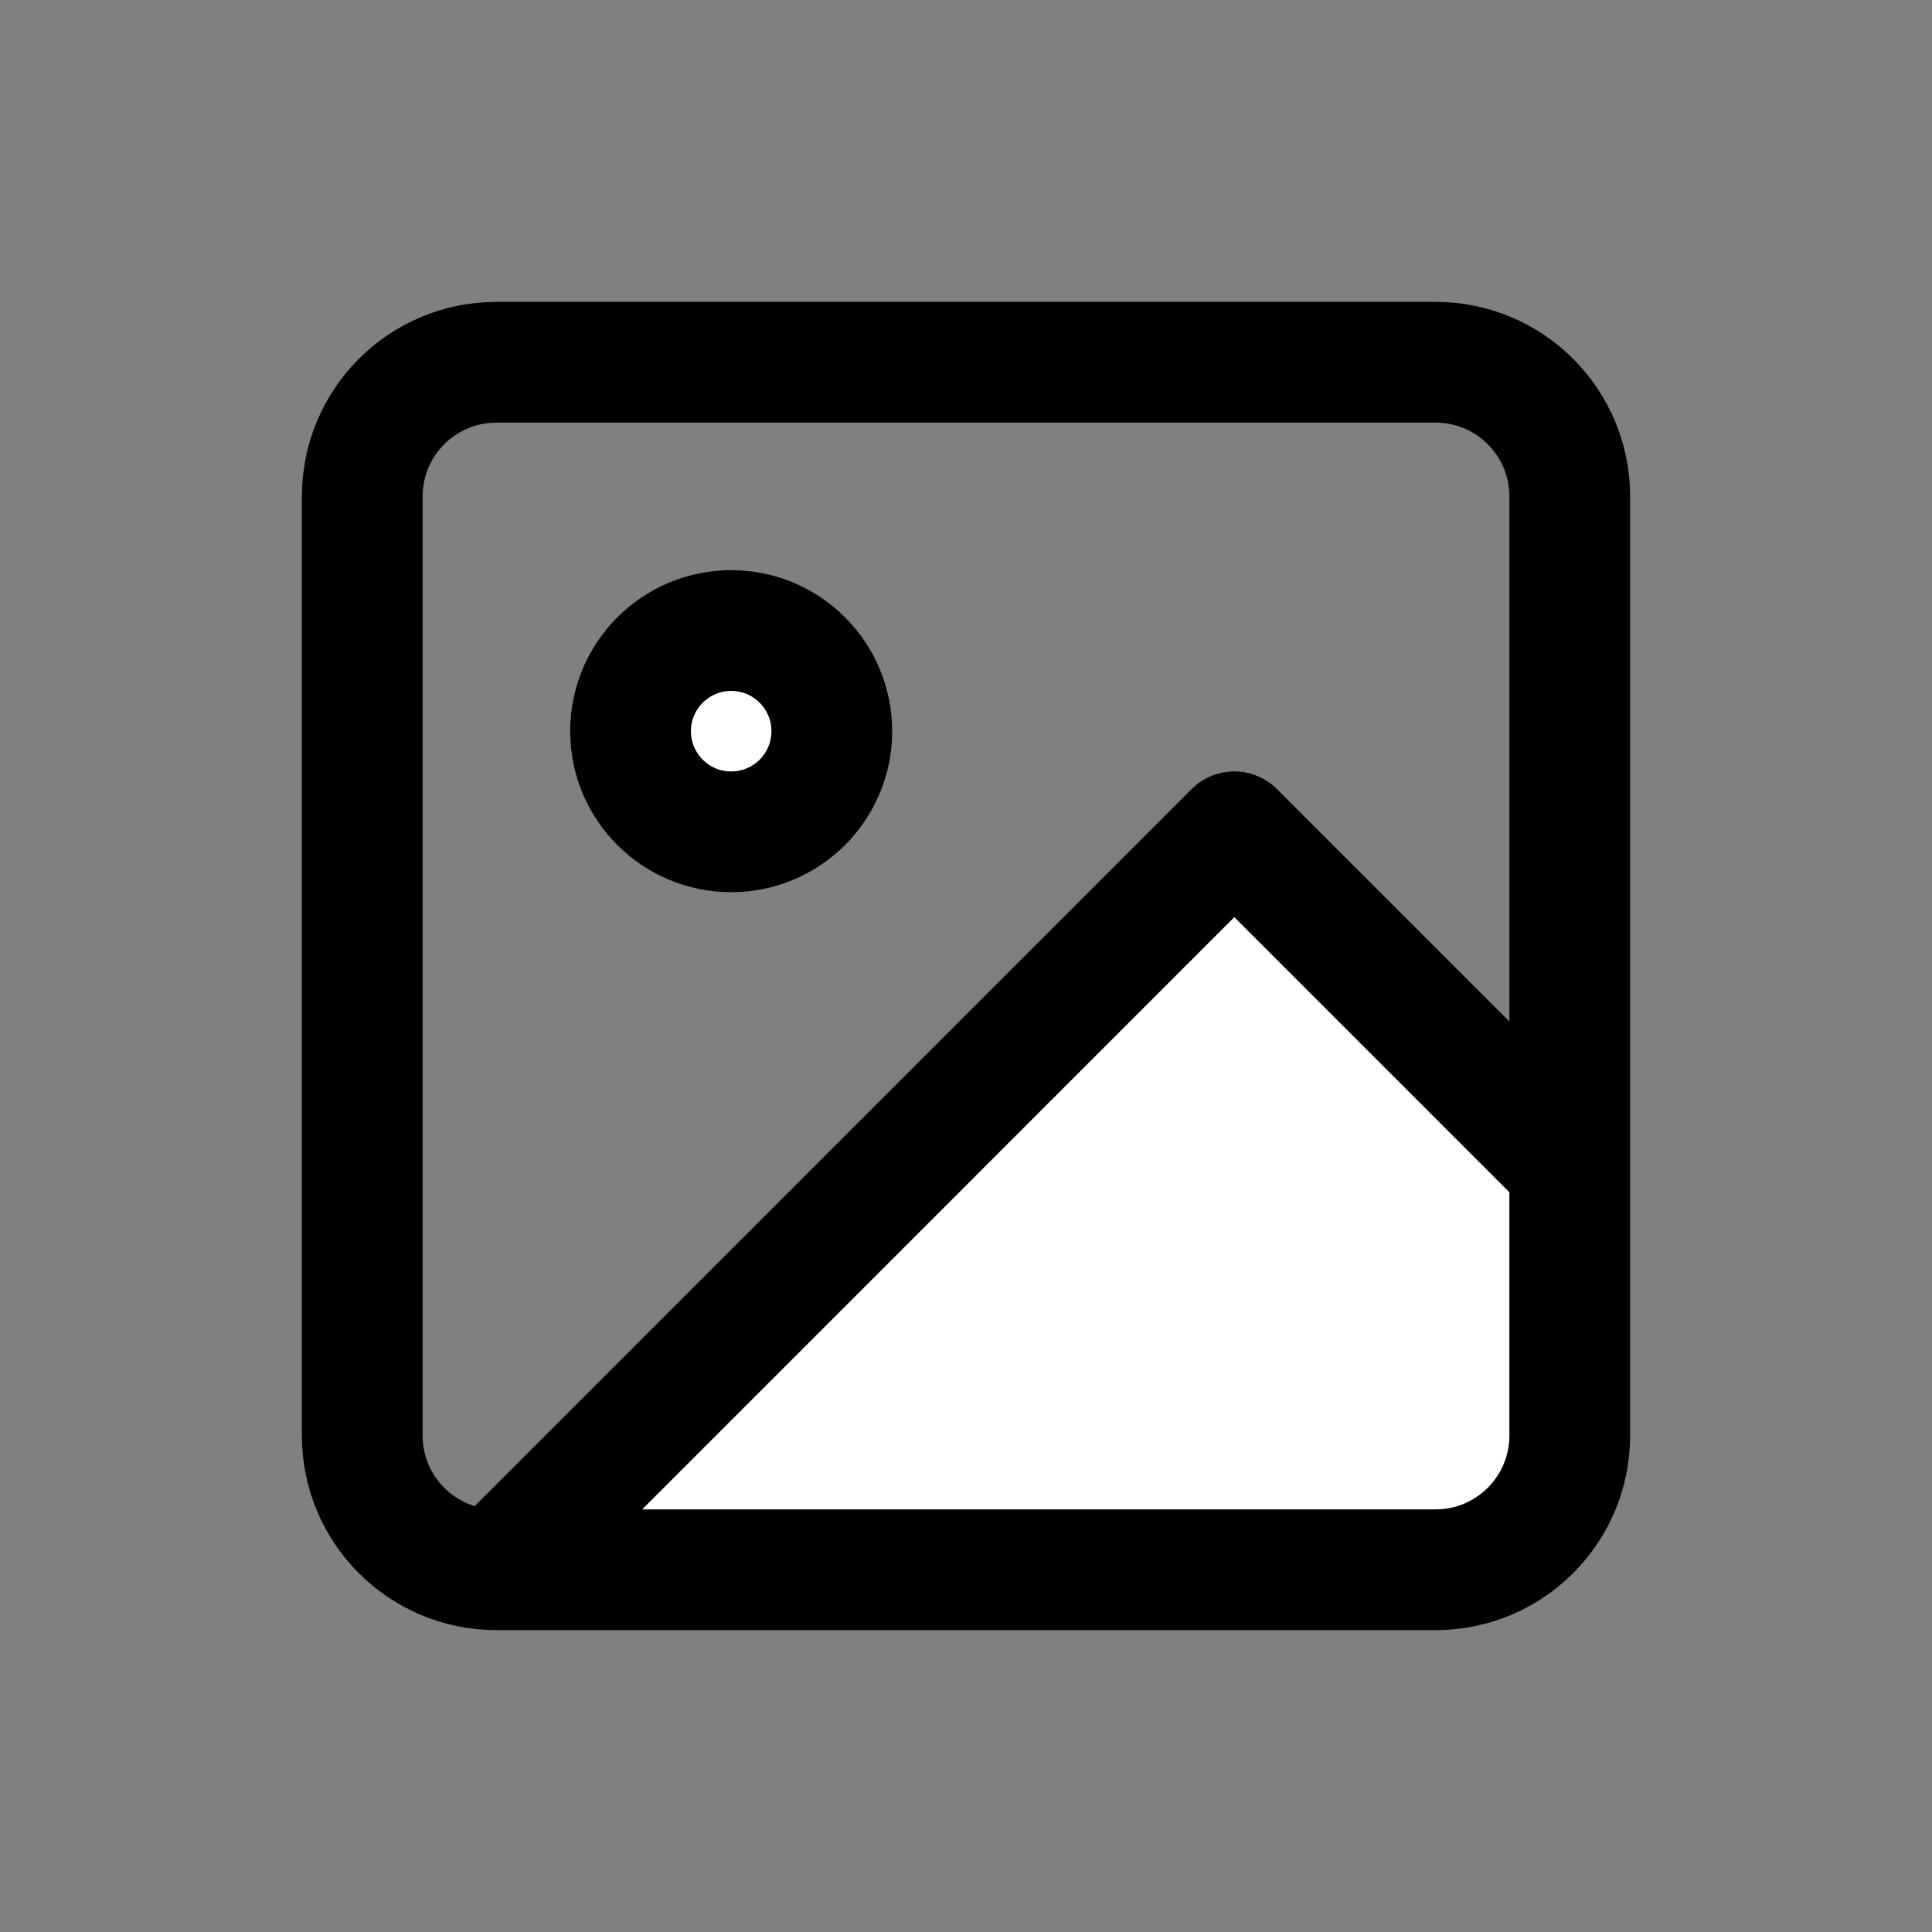 <svg width="24" height="24" viewBox="0 0 24 24" fill="none" xmlns="http://www.w3.org/2000/svg">
<rect x="0" y="0" width="24" height="24" fill="#808080" stroke="none"/>
<path d="M19.5 17.833V14.5L15.333 10.333L6.167 19.5H17.833C18.754 19.5 19.5 18.754 19.5 17.833Z" fill="white"/>
<path d="M10.333 9.083C10.333 9.774 9.774 10.333 9.083 10.333C8.393 10.333 7.833 9.774 7.833 9.083C7.833 8.393 8.393 7.833 9.083 7.833C9.774 7.833 10.333 8.393 10.333 9.083Z" fill="white"/>
<path d="M19.5 17.833V6.167C19.5 5.246 18.754 4.5 17.833 4.5H6.167C5.246 4.5 4.5 5.246 4.5 6.167V17.833C4.5 18.754 5.246 19.5 6.167 19.5M19.5 17.833C19.5 18.754 18.754 19.5 17.833 19.5H6.167M19.5 17.833V14.5L15.333 10.333L6.167 19.5M10.333 9.083C10.333 9.774 9.774 10.333 9.083 10.333C8.393 10.333 7.833 9.774 7.833 9.083C7.833 8.393 8.393 7.833 9.083 7.833C9.774 7.833 10.333 8.393 10.333 9.083Z" stroke="current" stroke-width="1.5" stroke-linecap="round" stroke-linejoin="round"/>
</svg>
